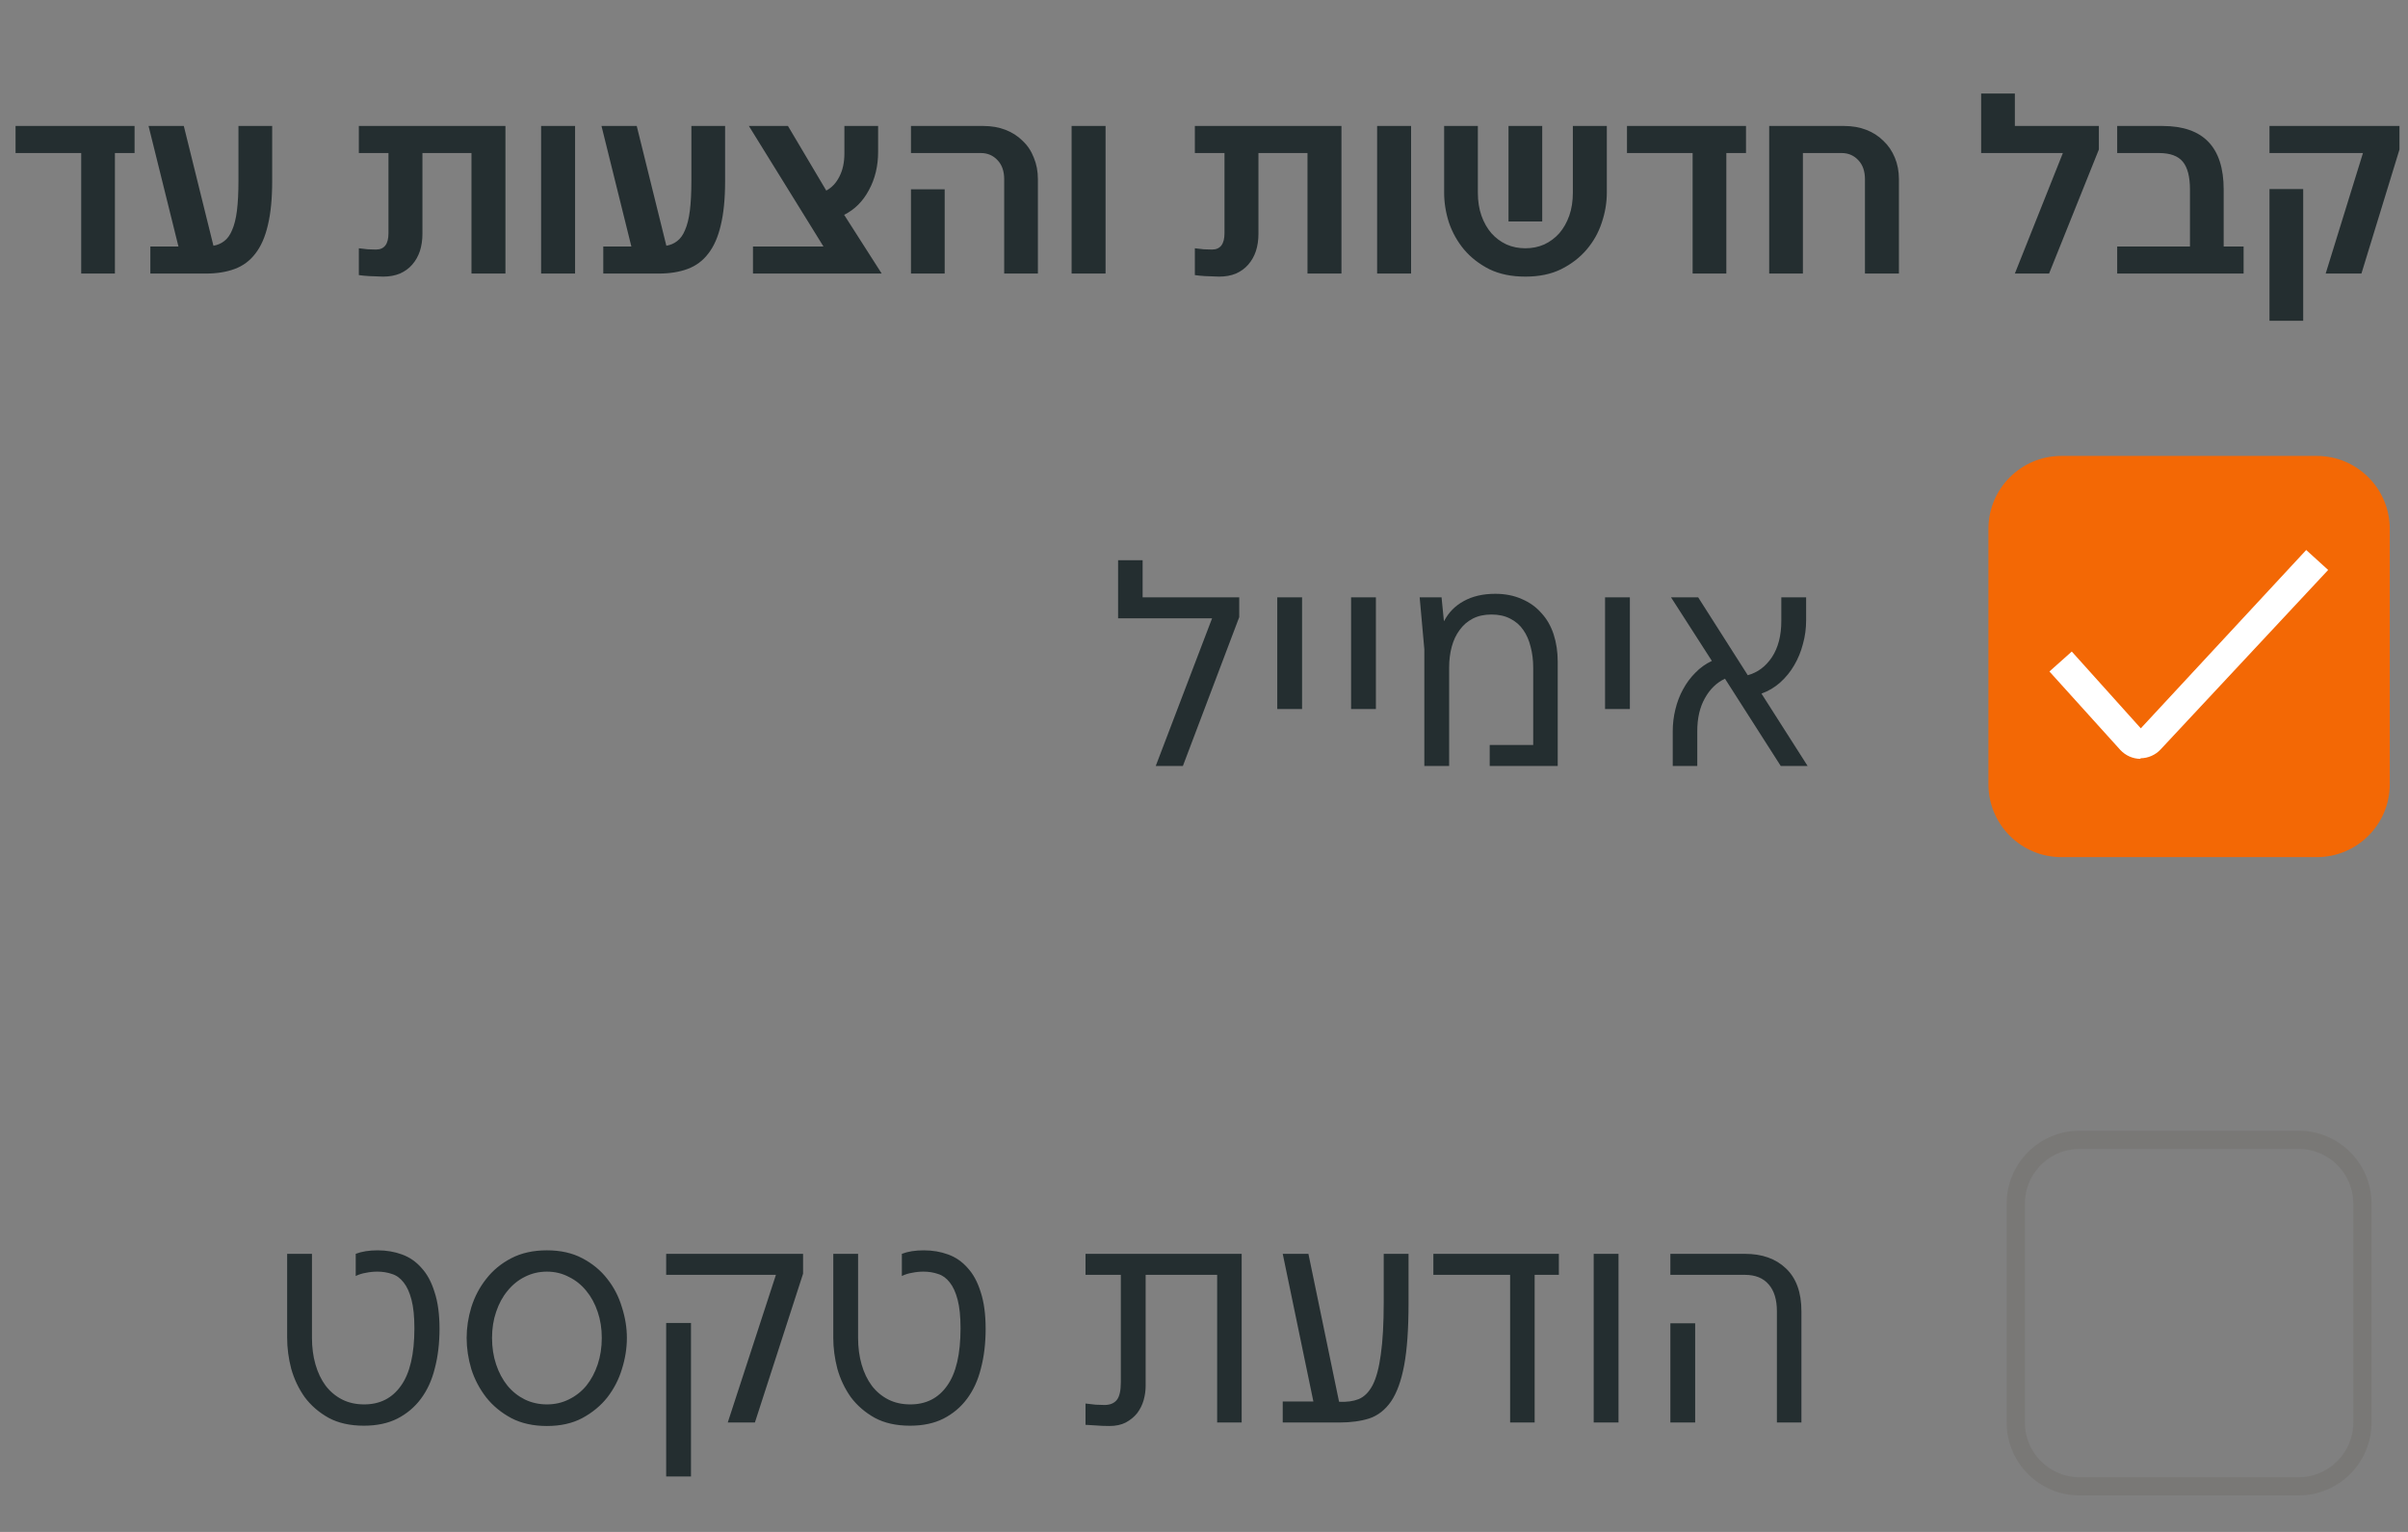 <svg width="132" height="84" viewBox="0 0 132 84" fill="none" xmlns="http://www.w3.org/2000/svg">
<rect x="0" y="0" width="132" height="84" fill="#808080" stroke="none"/>
<g clip-path="url(#clip0_10386_9216)">
<g clip-path="url(#clip1_10386_9216)">
<path d="M0.853 6.908H7.377V8.392H6.299V15H4.451V8.392H0.853V6.908ZM8.242 13.516H9.782L8.144 6.908H10.076L11.7 13.474C11.924 13.437 12.12 13.353 12.288 13.222C12.465 13.091 12.61 12.891 12.722 12.62C12.843 12.349 12.932 11.995 12.988 11.556C13.044 11.108 13.072 10.553 13.072 9.89V6.908H14.92V9.946C14.92 10.898 14.84 11.701 14.682 12.354C14.532 12.998 14.304 13.516 13.996 13.908C13.697 14.3 13.319 14.58 12.862 14.748C12.414 14.916 11.886 15 11.28 15H8.242V13.516ZM21.001 15.168C20.88 15.168 20.754 15.163 20.623 15.154C20.492 15.154 20.362 15.149 20.231 15.14C20.11 15.131 19.998 15.121 19.895 15.112C19.802 15.103 19.727 15.093 19.671 15.084V13.614C19.839 13.633 20.002 13.651 20.161 13.67C20.329 13.679 20.478 13.684 20.609 13.684C21.066 13.684 21.295 13.385 21.295 12.788V8.392H19.671V6.908H27.707V15H25.845V8.392H23.157V12.816C23.157 13.161 23.11 13.479 23.017 13.768C22.924 14.048 22.784 14.295 22.597 14.51C22.42 14.715 22.196 14.879 21.925 15C21.654 15.112 21.346 15.168 21.001 15.168ZM29.662 6.908H31.524V15H29.662V6.908ZM33.07 13.516H34.61L32.972 6.908H34.904L36.528 13.474C36.752 13.437 36.948 13.353 37.116 13.222C37.293 13.091 37.438 12.891 37.55 12.62C37.671 12.349 37.76 11.995 37.816 11.556C37.872 11.108 37.9 10.553 37.9 9.89V6.908H39.748V9.946C39.748 10.898 39.668 11.701 39.51 12.354C39.36 12.998 39.132 13.516 38.824 13.908C38.525 14.3 38.147 14.58 37.69 14.748C37.242 14.916 36.714 15 36.108 15H33.07V13.516ZM41.276 13.516H45.14L41.052 6.908H43.194L45.294 10.45C45.593 10.291 45.831 10.039 46.008 9.694C46.194 9.339 46.288 8.91 46.288 8.406V6.908H48.136V8.322C48.136 9.106 47.968 9.806 47.632 10.422C47.305 11.038 46.852 11.491 46.274 11.78L48.332 15H41.276V13.516ZM55.047 9.834C55.047 9.386 54.925 9.036 54.683 8.784C54.44 8.523 54.137 8.392 53.773 8.392H49.937V6.908H53.913C54.351 6.908 54.753 6.978 55.117 7.118C55.481 7.258 55.793 7.459 56.055 7.72C56.325 7.972 56.531 8.28 56.671 8.644C56.82 8.999 56.895 9.395 56.895 9.834V15H55.047V9.834ZM49.937 10.38H51.785V15H49.937V10.38ZM58.742 6.908H60.604V15H58.742V6.908ZM66.829 15.168C66.708 15.168 66.582 15.163 66.451 15.154C66.32 15.154 66.19 15.149 66.059 15.14C65.938 15.131 65.826 15.121 65.723 15.112C65.63 15.103 65.555 15.093 65.499 15.084V13.614C65.667 13.633 65.831 13.651 65.989 13.67C66.157 13.679 66.306 13.684 66.437 13.684C66.894 13.684 67.123 13.385 67.123 12.788V8.392H65.499V6.908H73.535V15H71.673V8.392H68.985V12.816C68.985 13.161 68.939 13.479 68.845 13.768C68.752 14.048 68.612 14.295 68.425 14.51C68.248 14.715 68.024 14.879 67.753 15C67.483 15.112 67.174 15.168 66.829 15.168ZM75.49 6.908H77.352V15H75.49V6.908ZM83.616 15.168C82.86 15.168 82.202 15.033 81.642 14.762C81.091 14.482 80.629 14.123 80.256 13.684C79.892 13.245 79.617 12.755 79.43 12.214C79.253 11.663 79.164 11.113 79.164 10.562V6.908H81.012V10.562C81.012 11.029 81.077 11.449 81.208 11.822C81.339 12.195 81.521 12.517 81.754 12.788C81.987 13.049 82.263 13.255 82.58 13.404C82.897 13.544 83.243 13.614 83.616 13.614C83.989 13.614 84.335 13.544 84.652 13.404C84.969 13.255 85.245 13.049 85.478 12.788C85.711 12.517 85.893 12.195 86.024 11.822C86.155 11.449 86.22 11.029 86.22 10.562V6.908H88.082V10.562C88.082 11.113 87.989 11.663 87.802 12.214C87.625 12.755 87.349 13.245 86.976 13.684C86.603 14.123 86.136 14.482 85.576 14.762C85.025 15.033 84.372 15.168 83.616 15.168ZM82.692 6.908H84.54V12.144H82.692V6.908ZM89.187 6.908H95.711V8.392H94.633V15H92.785V8.392H89.187V6.908ZM96.982 6.908H101.098C101.536 6.908 101.938 6.978 102.302 7.118C102.666 7.258 102.978 7.459 103.24 7.72C103.51 7.972 103.72 8.28 103.87 8.644C104.019 8.999 104.094 9.395 104.094 9.834V15H102.232V9.834C102.232 9.386 102.11 9.036 101.868 8.784C101.625 8.523 101.322 8.392 100.958 8.392H98.83V15H96.982V6.908ZM113.081 8.392H108.601V5.13H110.449V6.908H115.055V8.196L112.325 15H110.449L113.081 8.392ZM116.058 13.516H120.048V10.394C120.048 9.694 119.917 9.185 119.656 8.868C119.394 8.551 118.96 8.392 118.354 8.392H116.058V6.908H118.55C120.78 6.908 121.896 8.07 121.896 10.394V13.516H122.988V15H116.058V13.516ZM129.531 8.392H124.407V6.908H131.533V8.196L129.447 15H127.487L129.531 8.392ZM124.407 10.366H126.255V17.59H124.407V10.366Z" fill="#242E30"/>
</g>
</g>
<path d="M66.443 33.904H61.291V30.72H62.635V32.752H67.931V33.84L64.843 42H63.355L66.443 33.904ZM70.016 32.752H71.376V38.88H70.016V32.752ZM74.063 32.752H75.423V38.88H74.063V32.752ZM78.078 35.6L77.822 32.752H79.022L79.15 34.048H79.166C79.411 33.579 79.768 33.216 80.238 32.96C80.718 32.693 81.294 32.56 81.966 32.56C82.51 32.56 82.995 32.656 83.422 32.848C83.848 33.029 84.206 33.285 84.494 33.616C84.792 33.936 85.016 34.325 85.166 34.784C85.315 35.243 85.39 35.744 85.39 36.288V42H81.662V40.848H84.046V36.608C84.046 36.192 83.998 35.808 83.902 35.456C83.816 35.104 83.683 34.8 83.502 34.544C83.32 34.277 83.08 34.069 82.782 33.92C82.494 33.771 82.152 33.696 81.758 33.696C81.363 33.696 81.022 33.771 80.734 33.92C80.446 34.069 80.206 34.277 80.014 34.544C79.822 34.8 79.678 35.104 79.582 35.456C79.486 35.808 79.438 36.192 79.438 36.608V42H78.078V35.6ZM87.985 32.752H89.345V38.88H87.985V32.752ZM91.695 40.096C91.695 39.691 91.743 39.291 91.84 38.896C91.936 38.501 92.074 38.139 92.255 37.808C92.437 37.467 92.661 37.163 92.927 36.896C93.194 36.619 93.498 36.4 93.84 36.24L91.6 32.752H93.088L95.808 37.024C96.352 36.875 96.794 36.544 97.135 36.032C97.477 35.509 97.647 34.848 97.647 34.048V32.752H99.007V34.016C99.007 34.464 98.949 34.896 98.832 35.312C98.725 35.728 98.565 36.117 98.352 36.48C98.149 36.832 97.893 37.147 97.584 37.424C97.285 37.691 96.944 37.893 96.559 38.032L99.088 42H97.615L94.559 37.216C94.101 37.429 93.733 37.787 93.456 38.288C93.178 38.779 93.04 39.381 93.04 40.096V42H91.695V40.096Z" fill="#242E30"/>
<path d="M109 29C109 26.791 110.791 25 113 25H127C129.209 25 131 26.791 131 29V43C131 45.209 129.209 47 127 47H113C110.791 47 109 45.209 109 43V29Z" fill="#F36805"/>
<path d="M117.331 41.611C117.126 41.609 116.923 41.565 116.735 41.482C116.547 41.399 116.378 41.279 116.237 41.13L112.344 36.82L113.569 35.726L117.353 39.937L126.42 30.159L127.623 31.253L118.436 41.097C118.296 41.247 118.126 41.367 117.938 41.449C117.75 41.532 117.548 41.576 117.342 41.578L117.331 41.611Z" fill="white"/>
<path d="M19.948 78.176C19.191 78.176 18.546 78.032 18.012 77.744C17.479 77.445 17.042 77.067 16.701 76.608C16.37 76.139 16.125 75.621 15.964 75.056C15.815 74.48 15.741 73.915 15.741 73.36V68.752H17.101V73.36C17.101 73.883 17.165 74.368 17.293 74.816C17.421 75.264 17.607 75.653 17.852 75.984C18.098 76.304 18.396 76.555 18.748 76.736C19.101 76.917 19.506 77.008 19.965 77.008C20.828 77.008 21.5 76.667 21.98 75.984C22.471 75.301 22.716 74.251 22.716 72.832C22.716 72.192 22.663 71.669 22.556 71.264C22.45 70.859 22.306 70.544 22.125 70.32C21.943 70.085 21.73 69.931 21.485 69.856C21.239 69.771 20.973 69.728 20.684 69.728C20.471 69.728 20.263 69.749 20.061 69.792C19.858 69.824 19.671 69.883 19.5 69.968V68.752C19.831 68.624 20.231 68.56 20.701 68.56C21.18 68.56 21.623 68.635 22.029 68.784C22.445 68.933 22.802 69.179 23.101 69.52C23.41 69.851 23.65 70.293 23.82 70.848C24.002 71.392 24.093 72.064 24.093 72.864C24.093 73.653 24.007 74.373 23.837 75.024C23.677 75.675 23.421 76.235 23.069 76.704C22.727 77.163 22.295 77.525 21.773 77.792C21.261 78.048 20.652 78.176 19.948 78.176ZM29.98 78.192C29.233 78.192 28.582 78.048 28.028 77.76C27.473 77.461 27.014 77.083 26.652 76.624C26.289 76.155 26.017 75.637 25.836 75.072C25.665 74.496 25.58 73.925 25.58 73.36C25.58 72.805 25.665 72.245 25.836 71.68C26.017 71.104 26.289 70.587 26.652 70.128C27.014 69.659 27.473 69.28 28.028 68.992C28.582 68.704 29.233 68.56 29.98 68.56C30.726 68.56 31.372 68.704 31.916 68.992C32.47 69.28 32.929 69.659 33.292 70.128C33.654 70.587 33.921 71.104 34.092 71.68C34.273 72.245 34.364 72.805 34.364 73.36C34.364 73.925 34.273 74.496 34.092 75.072C33.921 75.637 33.654 76.155 33.292 76.624C32.929 77.083 32.47 77.461 31.916 77.76C31.372 78.048 30.726 78.192 29.98 78.192ZM29.98 77.008C30.417 77.008 30.817 76.917 31.18 76.736C31.553 76.555 31.873 76.304 32.14 75.984C32.406 75.653 32.614 75.264 32.764 74.816C32.913 74.368 32.988 73.883 32.988 73.36C32.988 72.848 32.913 72.373 32.764 71.936C32.614 71.488 32.406 71.104 32.14 70.784C31.873 70.453 31.553 70.197 31.18 70.016C30.817 69.824 30.417 69.728 29.98 69.728C29.542 69.728 29.137 69.824 28.764 70.016C28.401 70.197 28.086 70.453 27.82 70.784C27.553 71.104 27.345 71.488 27.196 71.936C27.046 72.373 26.972 72.848 26.972 73.36C26.972 73.883 27.046 74.368 27.196 74.816C27.345 75.264 27.553 75.653 27.82 75.984C28.086 76.304 28.401 76.555 28.764 76.736C29.137 76.917 29.542 77.008 29.98 77.008ZM42.534 69.904H36.518V68.752H44.022V69.84L41.382 78H39.894L42.534 69.904ZM36.518 72.544H37.878V80.96H36.518V72.544ZM49.886 78.176C49.129 78.176 48.483 78.032 47.95 77.744C47.417 77.445 46.979 77.067 46.638 76.608C46.307 76.139 46.062 75.621 45.902 75.056C45.753 74.48 45.678 73.915 45.678 73.36V68.752H47.038V73.36C47.038 73.883 47.102 74.368 47.23 74.816C47.358 75.264 47.545 75.653 47.79 75.984C48.035 76.304 48.334 76.555 48.686 76.736C49.038 76.917 49.443 77.008 49.902 77.008C50.766 77.008 51.438 76.667 51.918 75.984C52.409 75.301 52.654 74.251 52.654 72.832C52.654 72.192 52.601 71.669 52.494 71.264C52.387 70.859 52.243 70.544 52.062 70.32C51.881 70.085 51.667 69.931 51.422 69.856C51.177 69.771 50.91 69.728 50.622 69.728C50.409 69.728 50.201 69.749 49.998 69.792C49.795 69.824 49.609 69.883 49.438 69.968V68.752C49.769 68.624 50.169 68.56 50.638 68.56C51.118 68.56 51.561 68.635 51.966 68.784C52.382 68.933 52.739 69.179 53.038 69.52C53.347 69.851 53.587 70.293 53.758 70.848C53.939 71.392 54.03 72.064 54.03 72.864C54.03 73.653 53.945 74.373 53.774 75.024C53.614 75.675 53.358 76.235 53.006 76.704C52.665 77.163 52.233 77.525 51.71 77.792C51.198 78.048 50.59 78.176 49.886 78.176ZM60.817 78.192C60.54 78.192 60.284 78.181 60.049 78.16C59.814 78.149 59.633 78.139 59.505 78.128V76.96C59.654 76.981 59.841 77.003 60.065 77.024C60.289 77.035 60.449 77.04 60.545 77.04C60.844 77.04 61.068 76.949 61.217 76.768C61.366 76.587 61.441 76.261 61.441 75.792V69.904H59.505V68.752H68.065V78H66.721V69.904H62.801V76C62.801 76.256 62.764 76.517 62.689 76.784C62.614 77.04 62.497 77.275 62.337 77.488C62.177 77.691 61.969 77.861 61.713 78C61.468 78.128 61.169 78.192 60.817 78.192ZM70.316 76.848H71.996L70.316 68.752H71.724L73.404 76.864C73.82 76.885 74.178 76.837 74.476 76.72C74.786 76.592 75.042 76.336 75.244 75.952C75.447 75.557 75.596 74.997 75.692 74.272C75.799 73.536 75.852 72.576 75.852 71.392V68.752H77.212V71.472C77.212 72.88 77.132 74.011 76.972 74.864C76.812 75.717 76.572 76.379 76.252 76.848C75.932 77.307 75.538 77.616 75.068 77.776C74.599 77.925 74.055 78 73.436 78H70.316V76.848ZM78.573 68.752H85.453V69.904H84.125V78H82.781V69.904H78.573V68.752ZM87.362 68.752H88.722V78H87.362V68.752ZM97.405 71.904C97.405 71.264 97.255 70.773 96.957 70.432C96.658 70.08 96.221 69.904 95.645 69.904H91.565V68.752H95.645C96.594 68.752 97.346 69.019 97.901 69.552C98.466 70.085 98.749 70.869 98.749 71.904V78H97.405V71.904ZM91.565 72.56H92.925V78H91.565V72.56Z" fill="#242E30"/>
<path d="M114 62.5H126C127.933 62.5 129.5 64.067 129.5 66V78C129.5 79.933 127.933 81.5 126 81.5H114C112.067 81.5 110.5 79.933 110.5 78V66C110.5 64.067 112.067 62.5 114 62.5Z" stroke="#797876"/>
<defs>
<clipPath id="clip0_10386_9216">
<rect width="132" height="24" fill="white"/>
</clipPath>
<clipPath id="clip1_10386_9216">
<rect width="132" height="20" fill="white"/>
</clipPath>
</defs>
</svg>
